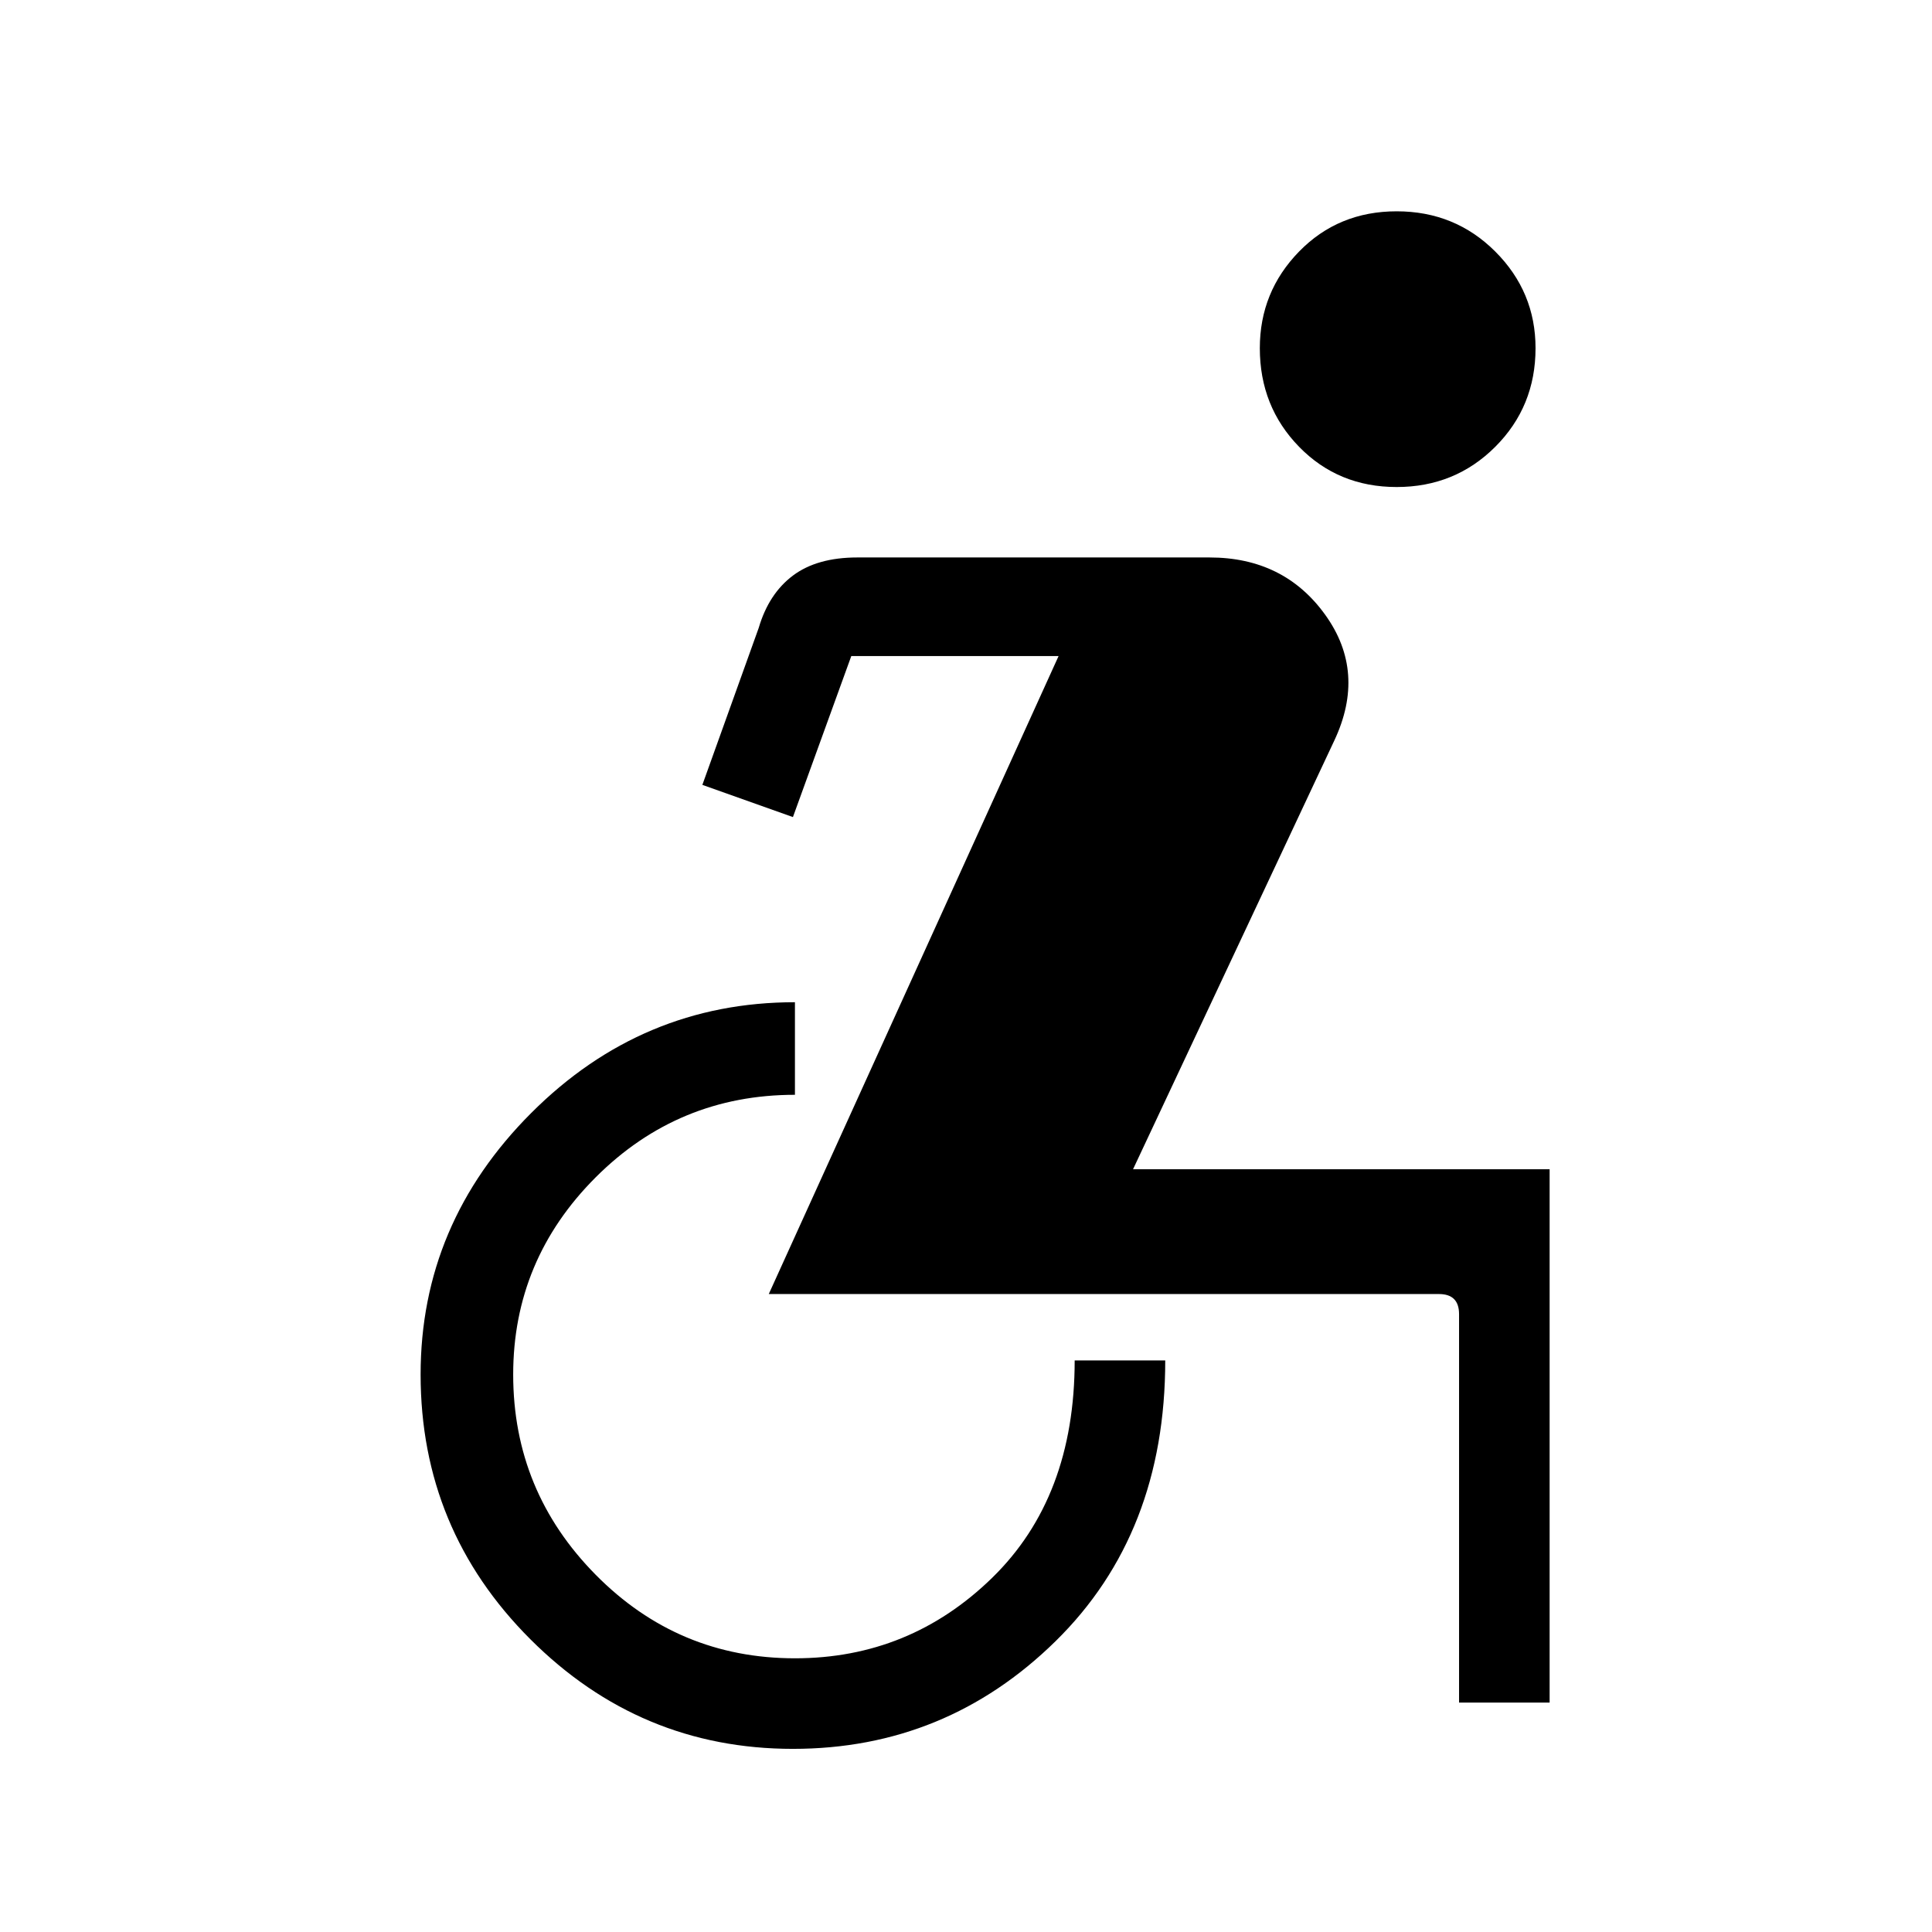 <svg xmlns="http://www.w3.org/2000/svg" height="48" width="48"><path d="M34.7 12.1Q33.25 12.1 32.275 11.1Q31.3 10.1 31.3 8.65Q31.3 7.25 32.275 6.25Q33.25 5.25 34.7 5.25Q36.15 5.25 37.15 6.25Q38.15 7.25 38.15 8.65Q38.15 10.1 37.15 11.1Q36.15 12.1 34.7 12.1ZM19.7 43.45Q15.9 43.45 13.175 40.725Q10.45 38 10.45 34.15Q10.45 30.4 13.2 27.65Q15.95 24.9 19.75 24.9V27.2Q16.85 27.2 14.8 29.25Q12.75 31.3 12.75 34.15Q12.75 37.05 14.8 39.125Q16.85 41.2 19.75 41.2Q22.6 41.2 24.65 39.2Q26.7 37.2 26.7 33.8H28.95Q28.95 38.1 26.225 40.775Q23.5 43.45 19.7 43.45ZM36.25 42.3V32.65Q36.25 32.4 36.125 32.275Q36 32.15 35.75 32.15H19.1L26.3 16.3H21.15L19.7 20.3L17.45 19.5L18.85 15.6Q19.1 14.75 19.7 14.3Q20.3 13.85 21.3 13.85H30.05Q31.9 13.85 32.925 15.275Q33.95 16.7 33.15 18.4L28.15 29.05H38.5V42.3Z"/></svg>